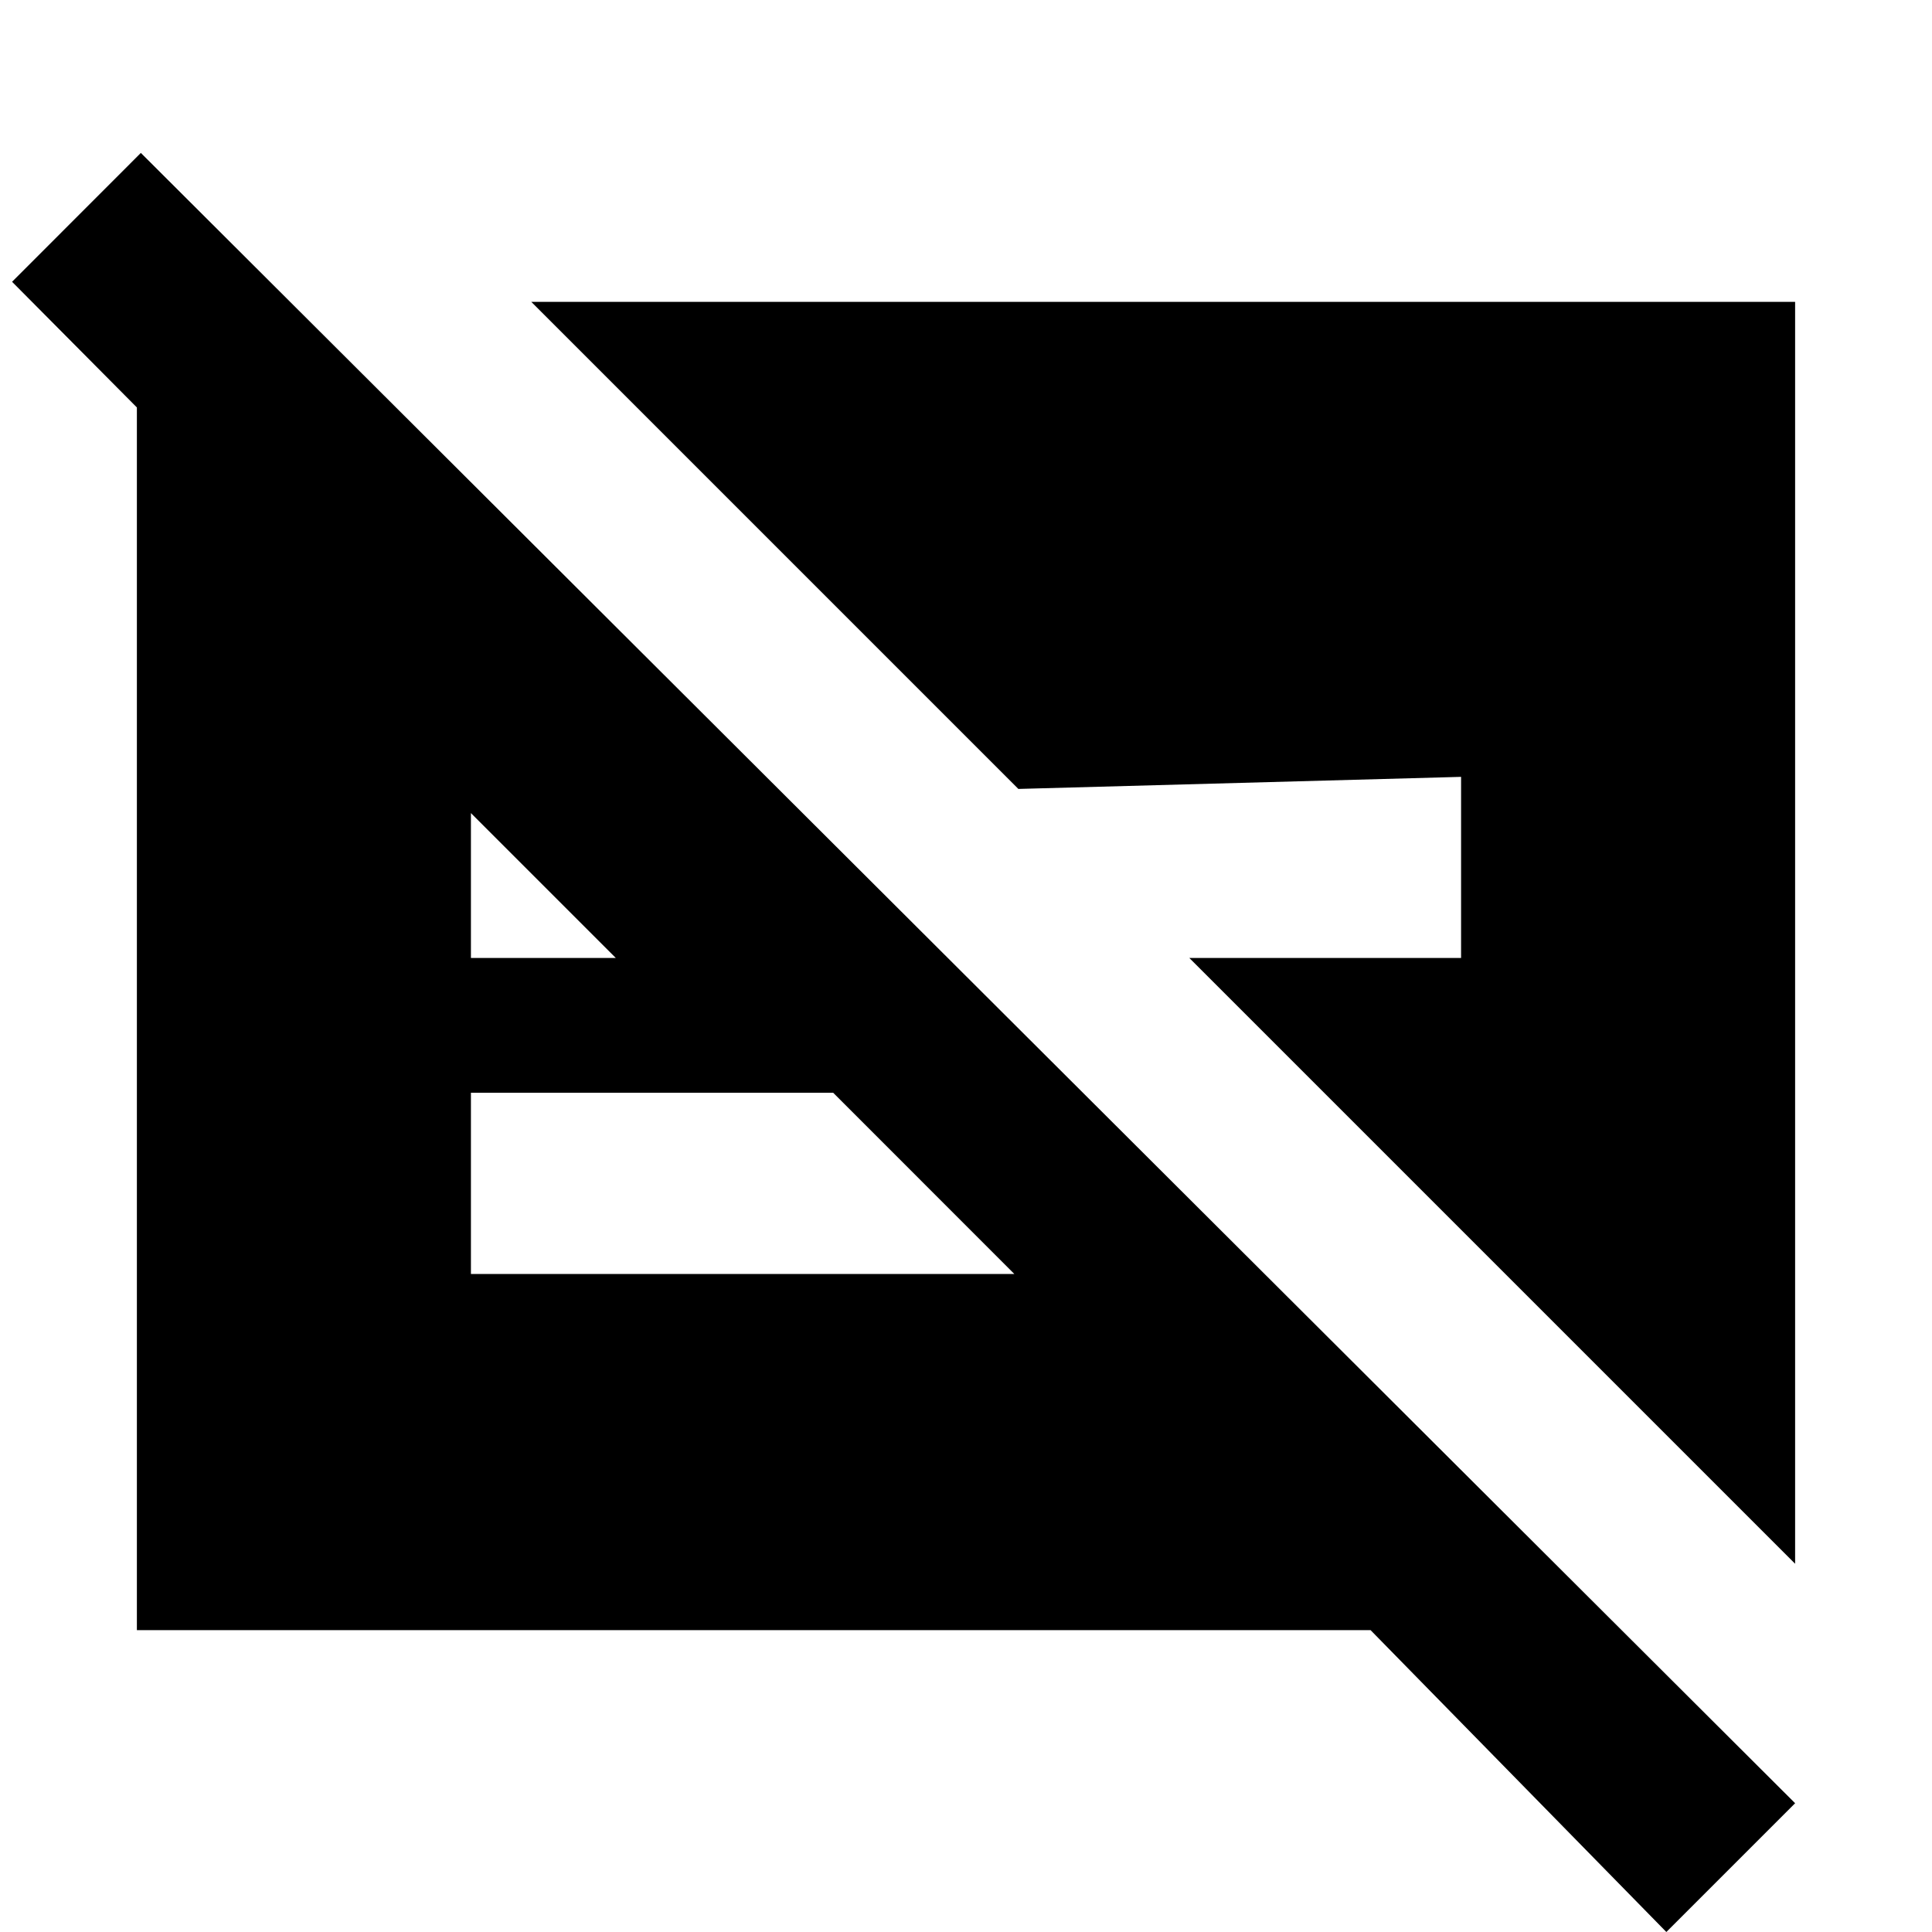 <svg xmlns="http://www.w3.org/2000/svg" height="20" width="20"><path d="m15.125 8.042-4.583.125L5.5 3.125h13.083v13.063l-6.271-6.271h2.813ZM17.25 20l-3.062-3.125H1.417V3.229h1.604v2.604L.125 2.917l1.333-1.334 17.125 17.084Zm-8.625-8.688h-3.75v1.876H10.5Zm-3.75-1.395H6.75v.375L4.5 8.042h.375Z"/></svg>